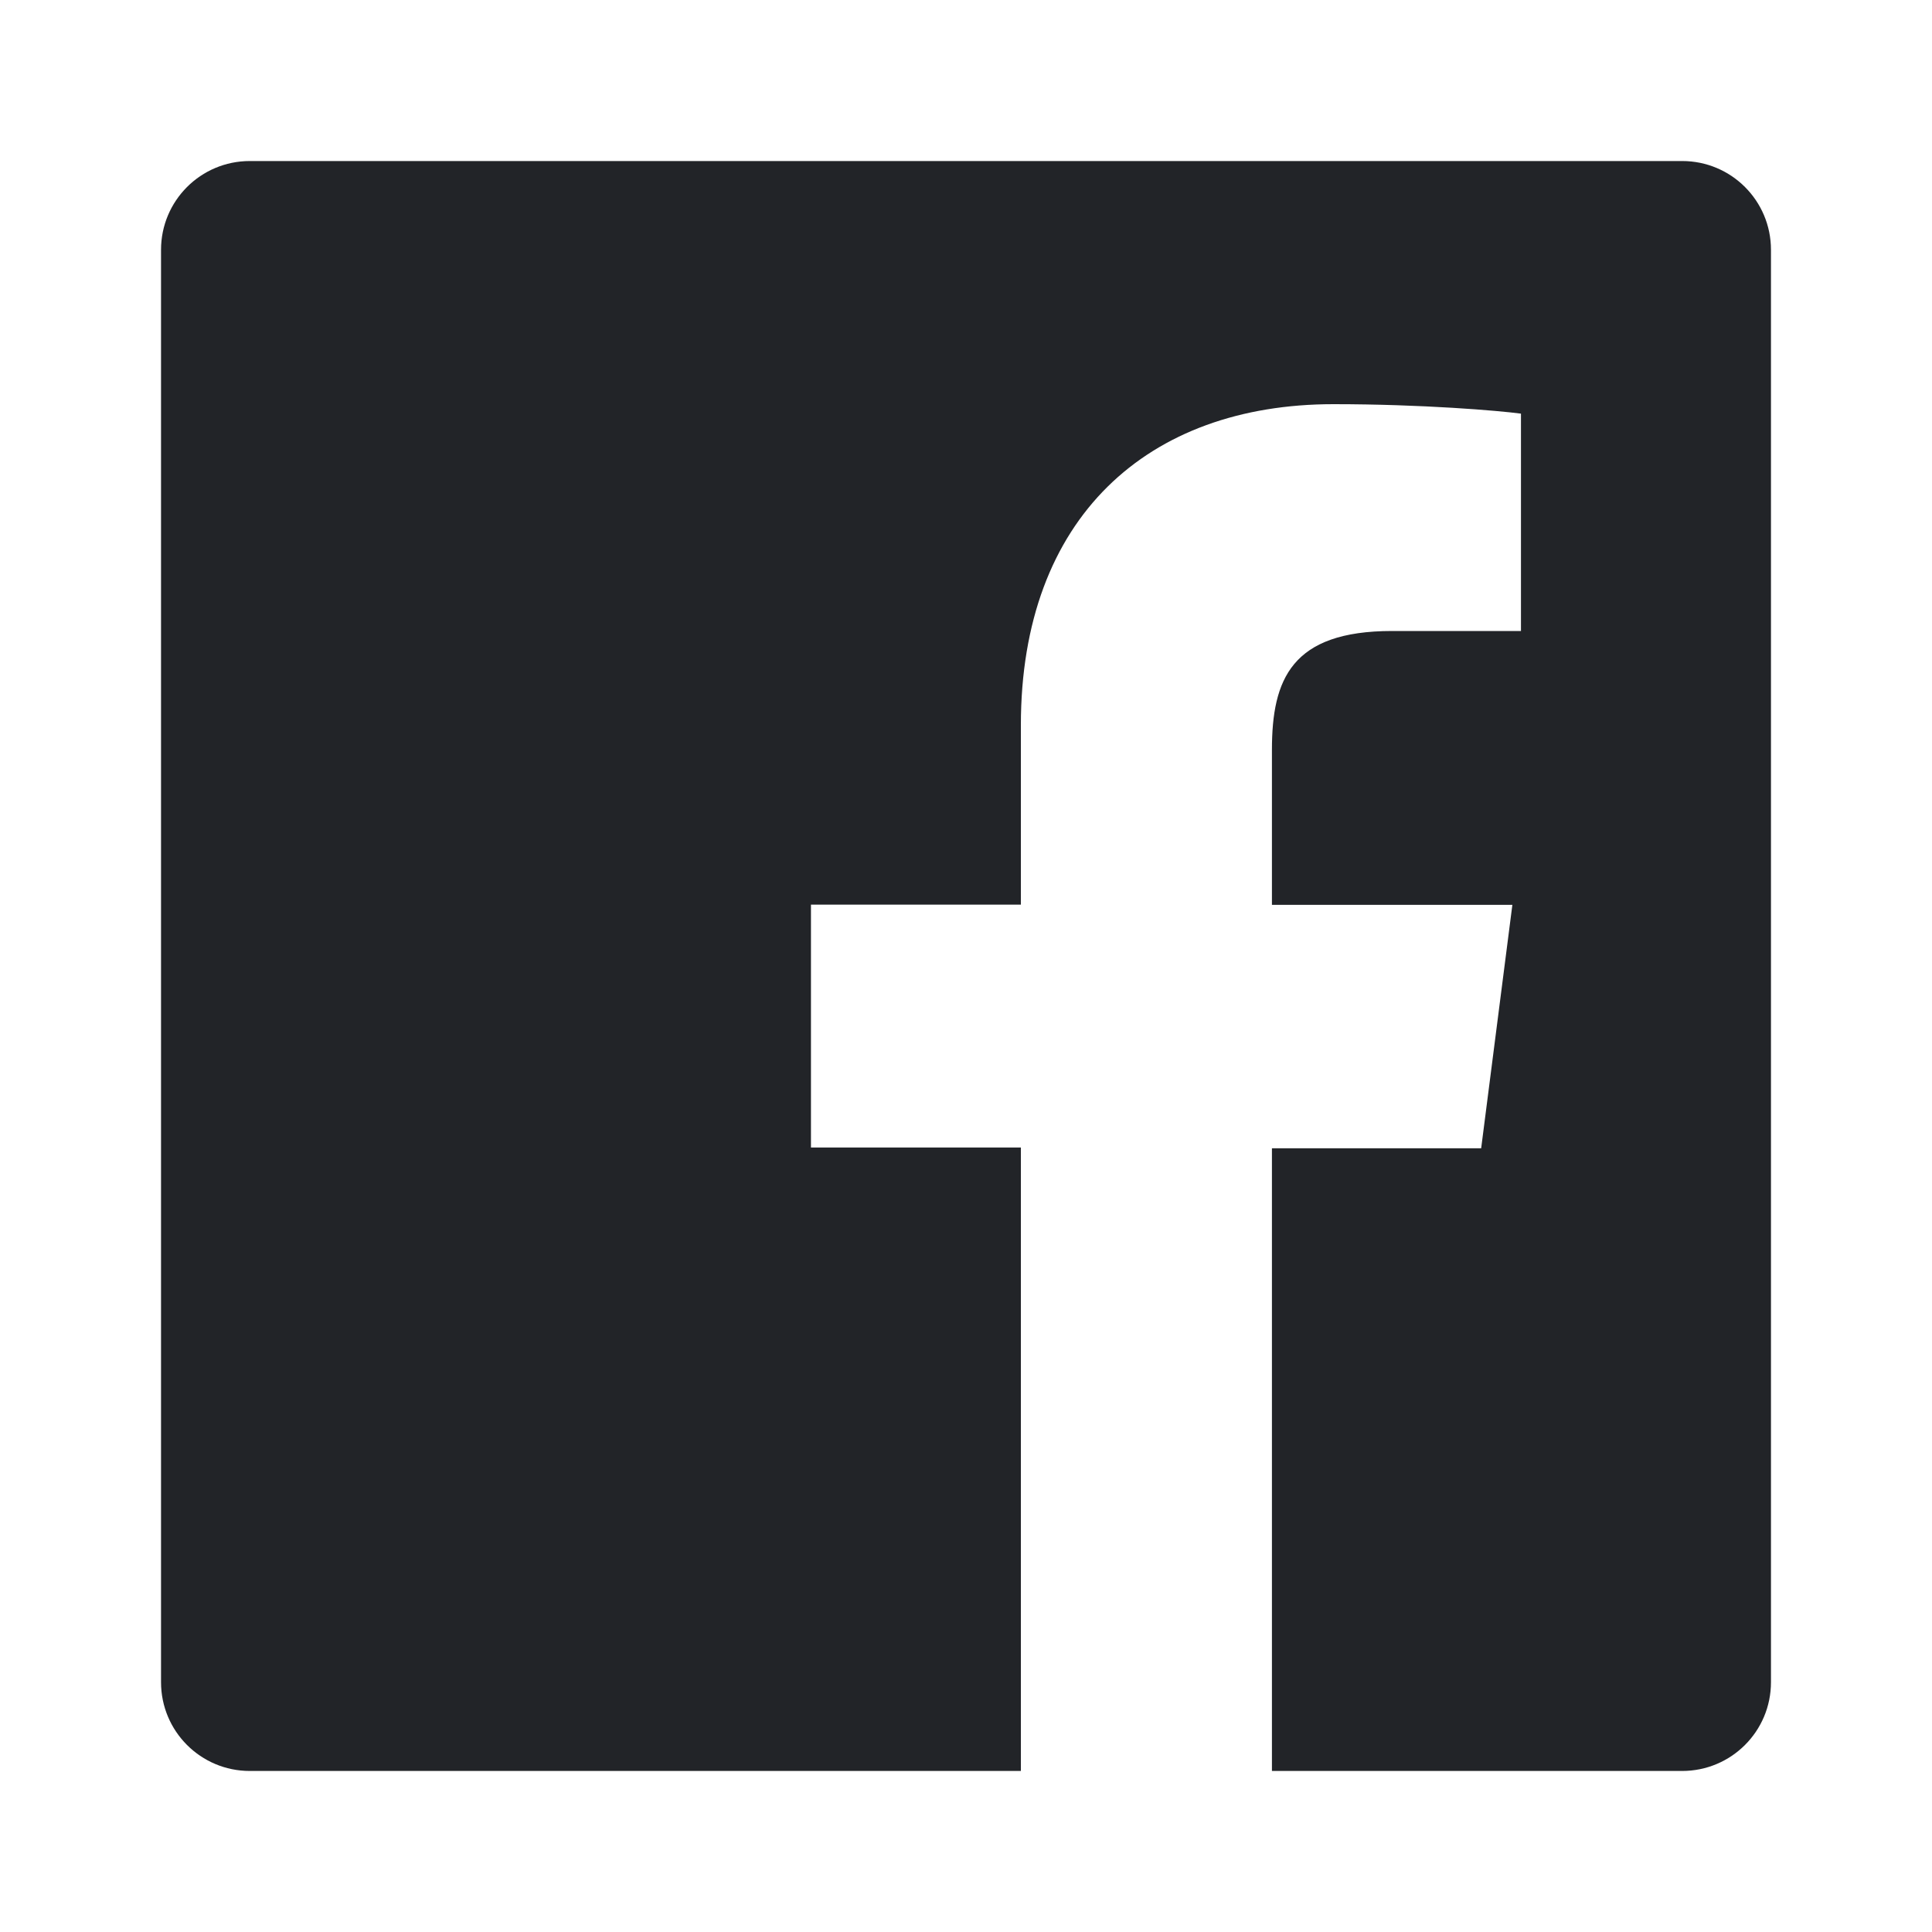 <svg width="20" height="20" viewBox="0 0 20 20" fill="none" xmlns="http://www.w3.org/2000/svg">
<path d="M17.414 1.667H2.586C2.078 1.667 1.667 2.078 1.667 2.586V17.414C1.667 17.922 2.078 18.333 2.586 18.333H10.568V11.879H8.395V9.365H10.568V7.507C10.568 5.355 11.883 4.184 13.803 4.184C14.724 4.184 15.515 4.251 15.745 4.282V6.532H14.411C13.369 6.532 13.167 7.033 13.167 7.762V9.367H15.656L15.333 11.887H13.167V18.333H17.413C17.922 18.333 18.333 17.922 18.333 17.414V2.586C18.333 2.078 17.922 1.667 17.414 1.667Z" fill="#222428"/>
</svg>
